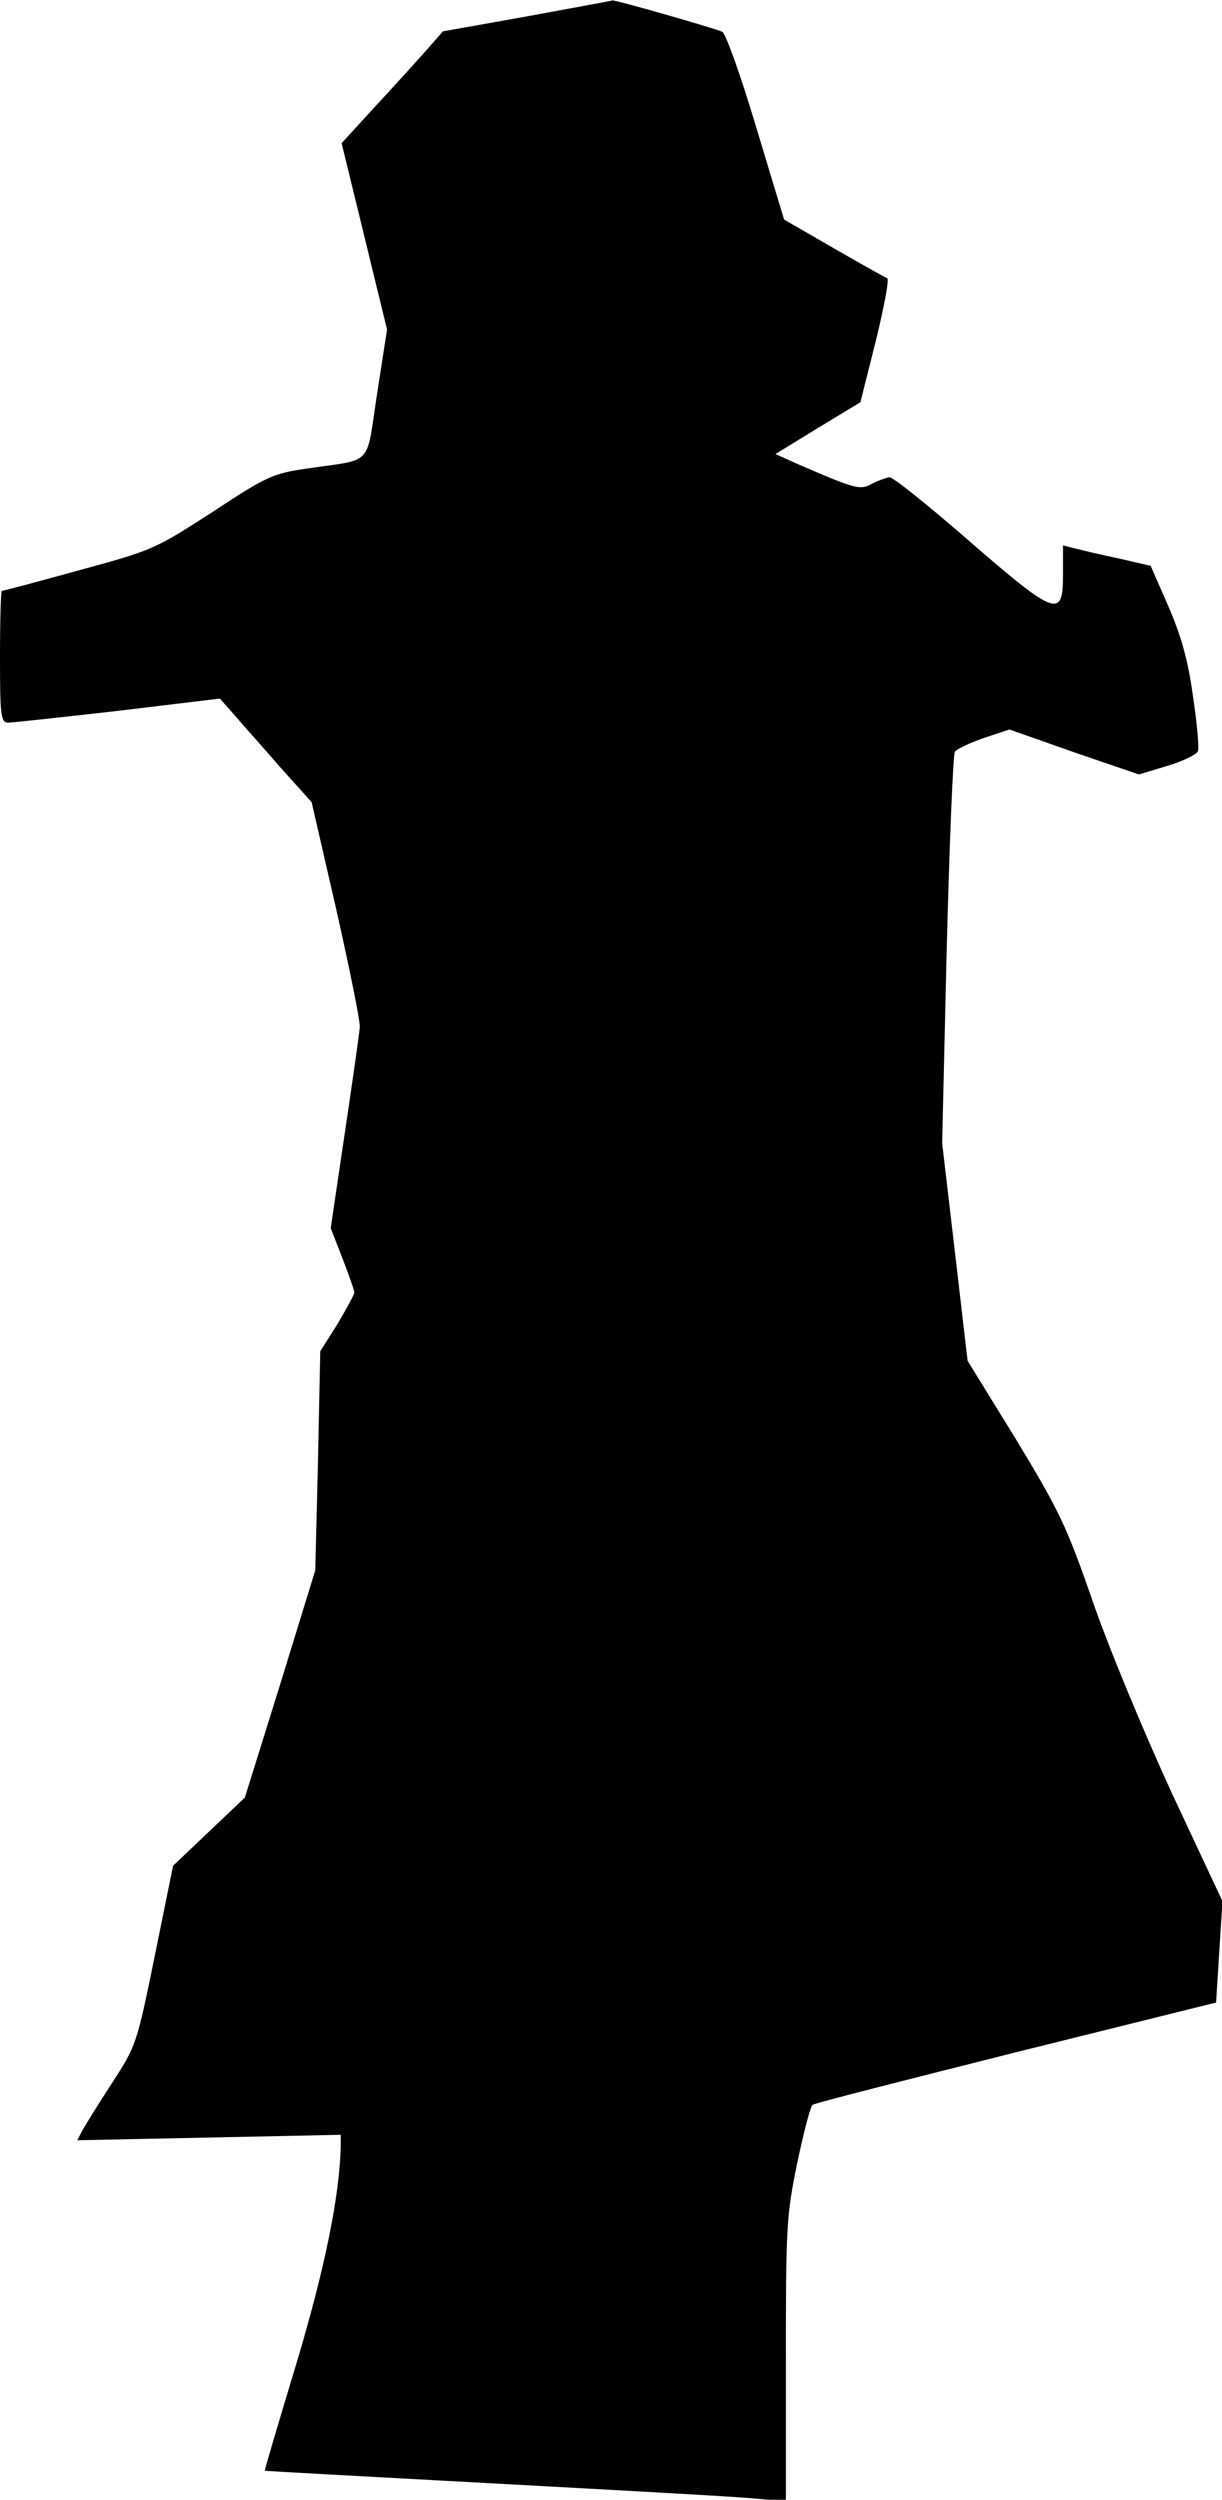 <?xml version="1.0" standalone="no"?>
<!DOCTYPE svg PUBLIC "-//W3C//DTD SVG 20010904//EN"
 "http://www.w3.org/TR/2001/REC-SVG-20010904/DTD/svg10.dtd">
<svg version="1.0" xmlns="http://www.w3.org/2000/svg"
 width="269pt" height="550pt" viewBox="0 0 269 550"
 preserveAspectRatio="xMidYMid meet">
<g transform="translate(0,550) scale(0.1,-0.1)"
fill="#000000" stroke="none">
<path fill="#000000" stroke="none" d="M1160 5464 l-185 -33 -35 -40 c-19 -21
-69 -77 -112 -123 l-76 -83 50 -205 50 -205 -22 -142 c-25 -162 -6 -142 -155
-164 -75 -11 -88 -17 -208 -96 -127 -82 -132 -84 -294 -128 -90 -25 -166 -45
-169 -45 -2 0 -4 -65 -4 -145 0 -131 2 -145 18 -145 9 0 118 12 242 26 l224
27 31 -35 c16 -19 62 -70 100 -114 l71 -79 54 -235 c29 -129 53 -246 52 -260
-1 -14 -16 -119 -33 -233 l-31 -209 26 -67 c14 -36 26 -70 26 -75 0 -4 -17
-35 -37 -69 l-38 -60 -5 -241 -6 -241 -77 -250 -78 -250 -79 -75 -79 -75 -40
-197 c-40 -196 -41 -199 -95 -282 -30 -46 -59 -93 -65 -104 l-11 -21 290 6
290 6 0 -24 c-2 -109 -35 -272 -99 -484 -38 -126 -69 -230 -68 -231 1 -1 227
-13 502 -28 275 -15 533 -29 573 -33 l72 -6 0 310 c0 292 1 318 25 434 14 67
29 125 34 128 5 4 207 55 449 116 l439 109 7 112 7 111 -112 239 c-61 133
-139 320 -174 422 -58 167 -74 199 -169 356 l-106 172 -28 240 -28 239 10 425
c6 234 14 430 18 436 4 6 32 19 63 30 l57 19 142 -50 143 -49 63 19 c34 10 64
25 67 32 3 7 -2 62 -11 122 -11 80 -26 132 -54 197 l-39 89 -69 16 c-38 8 -81
18 -96 22 l-28 7 0 -65 c0 -98 -15 -92 -223 89 -80 69 -151 126 -159 126 -7
-1 -24 -7 -38 -14 -26 -15 -35 -13 -164 43 l-49 22 93 57 94 57 34 135 c18 74
30 136 25 138 -4 1 -57 31 -118 66 l-109 63 -61 202 c-35 117 -67 206 -75 211
-14 7 -237 71 -242 69 -2 -1 -86 -16 -188 -35z"/>
</g>
</svg>

